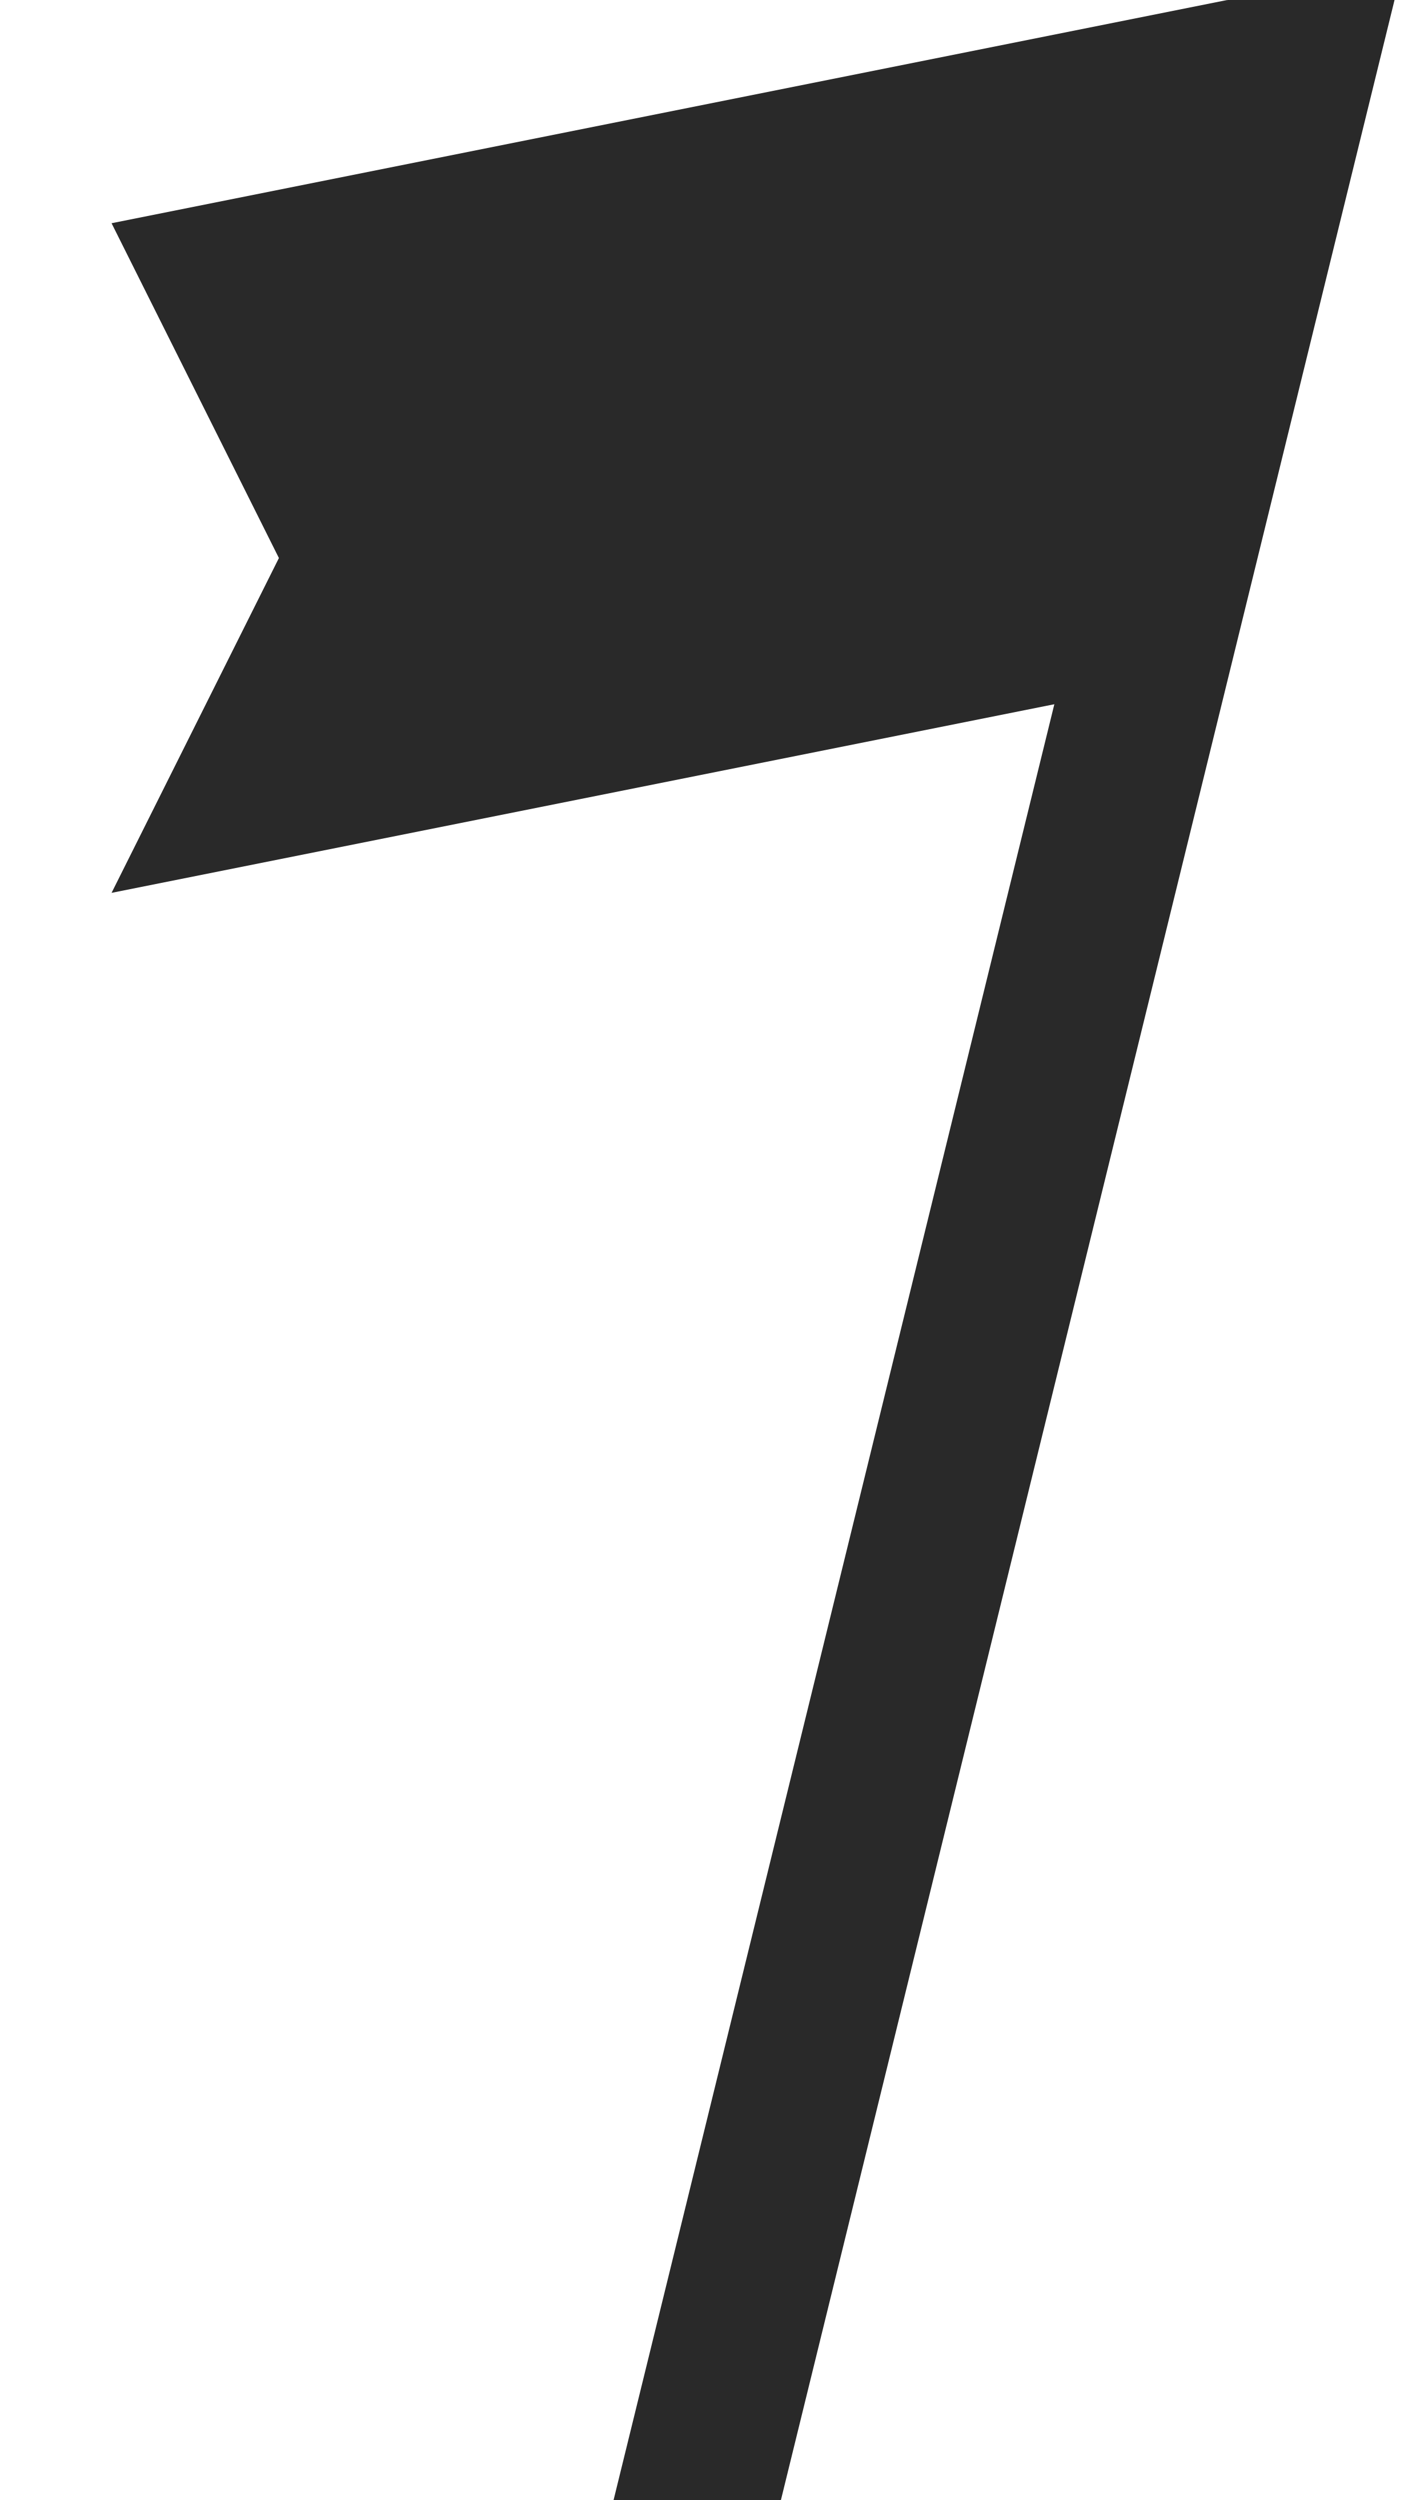 <?xml version="1.0" encoding="UTF-8" standalone="no"?>
<!-- Created with Inkscape (http://www.inkscape.org/) -->

<svg
   width="512"
   height="896"
   viewBox="0 0 135.467 237.067"
   version="1.1"
   id="svg1"
   inkscape:version="1.4 (86a8ad7, 2024-10-11)"
   sodipodi:docname="flag.svg"
   xmlns:inkscape="http://www.inkscape.org/namespaces/inkscape"
   xmlns:sodipodi="http://sodipodi.sourceforge.net/DTD/sodipodi-0.dtd"
   xmlns="http://www.w3.org/2000/svg"
   xmlns:svg="http://www.w3.org/2000/svg">
  <sodipodi:namedview
     id="namedview1"
     pagecolor="#505050"
     bordercolor="#eeeeee"
     borderopacity="1"
     inkscape:showpageshadow="0"
     inkscape:pageopacity="0"
     inkscape:pagecheckerboard="0"
     inkscape:deskcolor="#d1d1d1"
     inkscape:document-units="mm"
     showgrid="true"
     inkscape:zoom="0.35945917"
     inkscape:cx="491.01543"
     inkscape:cy="621.76741"
     inkscape:window-width="1920"
     inkscape:window-height="1009"
     inkscape:window-x="-8"
     inkscape:window-y="-8"
     inkscape:window-maximized="1"
     inkscape:current-layer="layer1">
    <inkscape:grid
       id="grid1"
       units="mm"
       originx="0"
       originy="0"
       spacingx="0.265"
       spacingy="0.265"
       empcolor="#0099e5"
       empopacity="0.302"
       color="#0099e5"
       opacity="0.149"
       empspacing="5"
       enabled="true"
       visible="true" />
  </sodipodi:namedview>
  <defs
     id="defs1" />
  <g
     inkscape:label="Layer 1"
     inkscape:groupmode="layer"
     id="layer1"
     style="fill:#d6d6d6;fill-opacity:1">
    <path
       style="fill:#292929;stroke-width:6.615;paint-order:stroke markers fill"
       d="M 58.208,237.067 116.417,-1.9138006e-7 132.292,0 74.083,237.067 Z"
       id="path1"
       sodipodi:nodetypes="ccccc" />
    <path
       style="fill:#292929;stroke-width:6.615;paint-order:stroke markers fill"
       d="M 116.417,9.2184006e-7 10.583,21.167 26.458,52.917 10.583,84.667 116.417,63.5 Z"
       id="path2"
       sodipodi:nodetypes="cccccc" />
  </g>
</svg>
